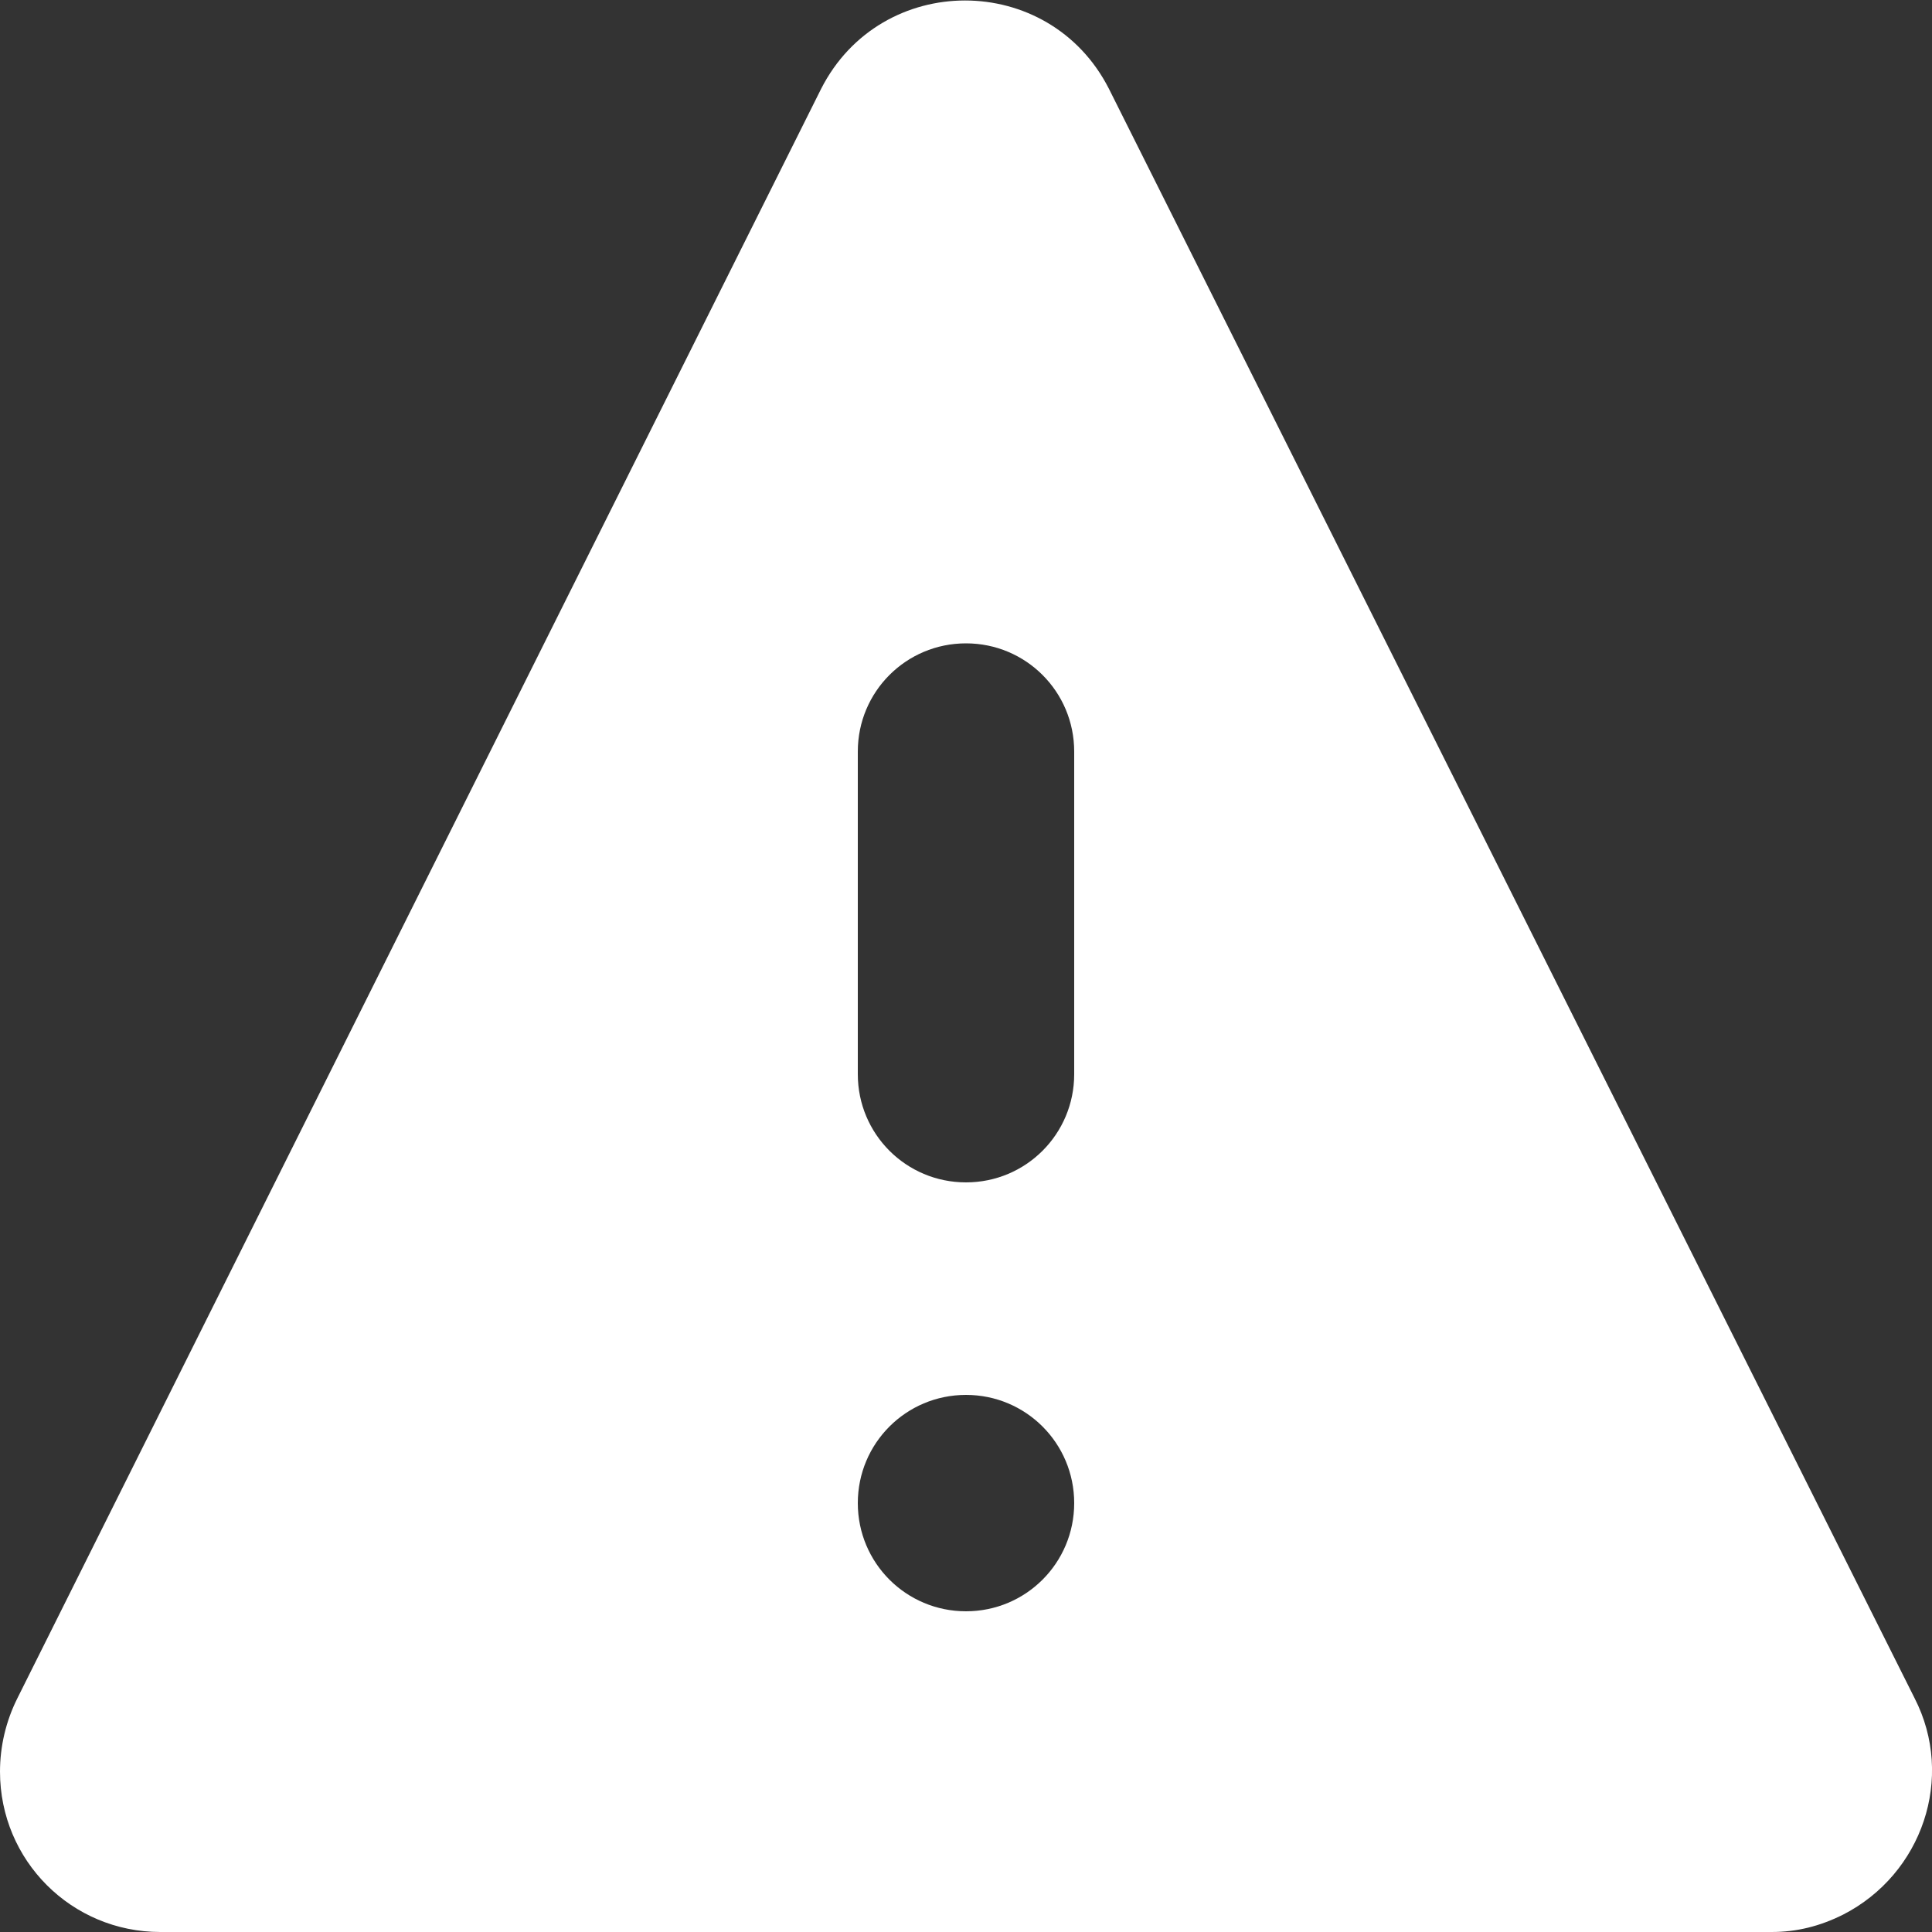 <?xml version="1.0" encoding="utf-8"?>
<!-- Generator: Adobe Illustrator 28.0.0, SVG Export Plug-In . SVG Version: 6.00 Build 0)  -->
<svg version="1.1" id="Layer_1" xmlns="http://www.w3.org/2000/svg" xmlns:xlink="http://www.w3.org/1999/xlink" x="0px" y="0px"
	 viewBox="0 0 100 100" style="enable-background:new 0 0 100 100;" xml:space="preserve">
<rect x="0" y="0" width="100" height="100" fill="#333333" stroke="none"/>
<style type="text/css">
	.st0{fill-rule:evenodd;clip-rule:evenodd;fill:#FFFFFF;}
</style>
<path class="st0" d="M0.9,87.9L42.5,4.6c3.1-6.1,11.8-6.1,14.9,0l41.7,83.3c2.1,4.1,0.4,9.1-3.7,11.2c-1.2,0.6-2.4,0.9-3.7,0.9H8.3
	C3.7,100,0,96.3,0,91.7C0,90.4,0.3,89.1,0.9,87.9z M50,33.3c3.1,0,5.6,2.5,5.6,5.6v16.7c0,3.1-2.5,5.6-5.6,5.6
	c-3.1,0-5.6-2.5-5.6-5.6V38.9C44.4,35.8,46.9,33.3,50,33.3z M55.6,77.8c0,3.1-2.5,5.6-5.6,5.6c-3.1,0-5.6-2.5-5.6-5.6
	s2.5-5.6,5.6-5.6C53.1,72.2,55.6,74.7,55.6,77.8z"/>
</svg>

